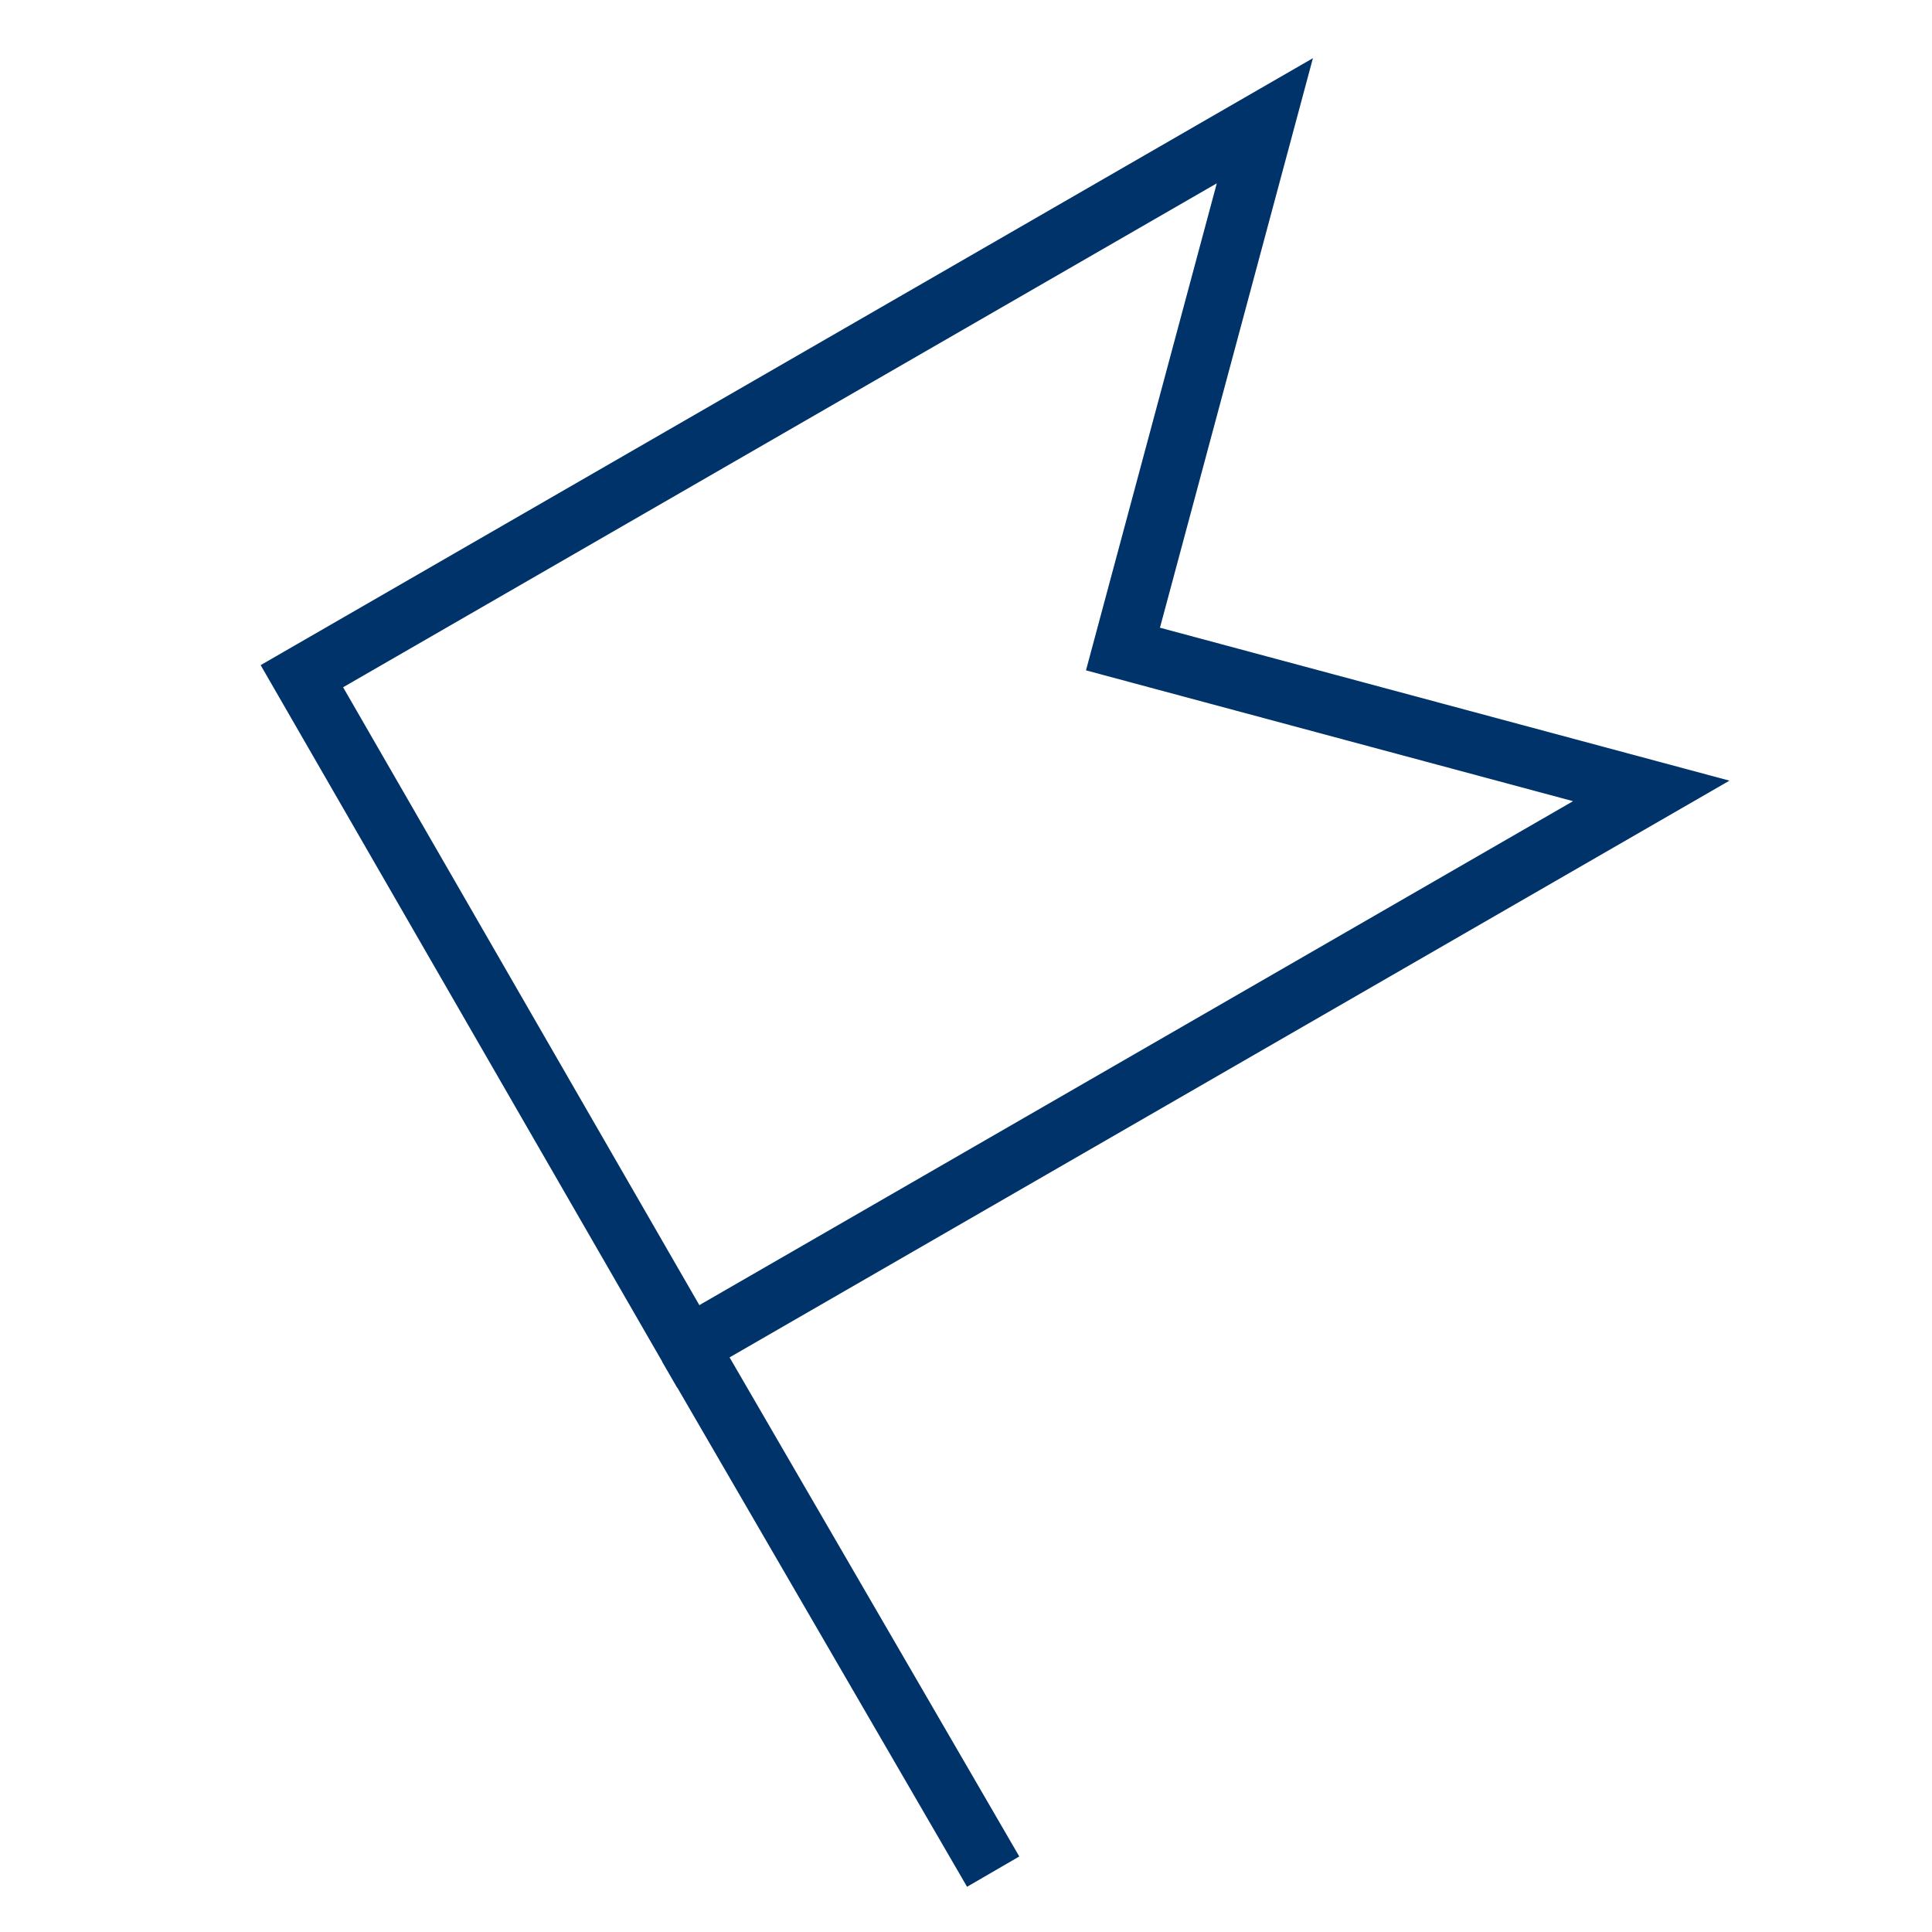 <?xml version="1.0" encoding="UTF-8"?>
<svg xmlns="http://www.w3.org/2000/svg" aria-describedby="desc" aria-labelledby="title" viewBox="0 0 64 64"><path fill="none" stroke="#003369" stroke-miterlimit="10" stroke-width="2" d="M22.8 44.6L32.9 62" data-name="layer2" style="stroke: #003369;"/><path fill="none" stroke="#003369" stroke-miterlimit="10" stroke-width="2" d="M22.8 44.6l31.9-18.4-17.5-4.7L41.9 4 10 22.4l12.8 22.2z" data-name="layer1" style="stroke: #003369;"/></svg>
